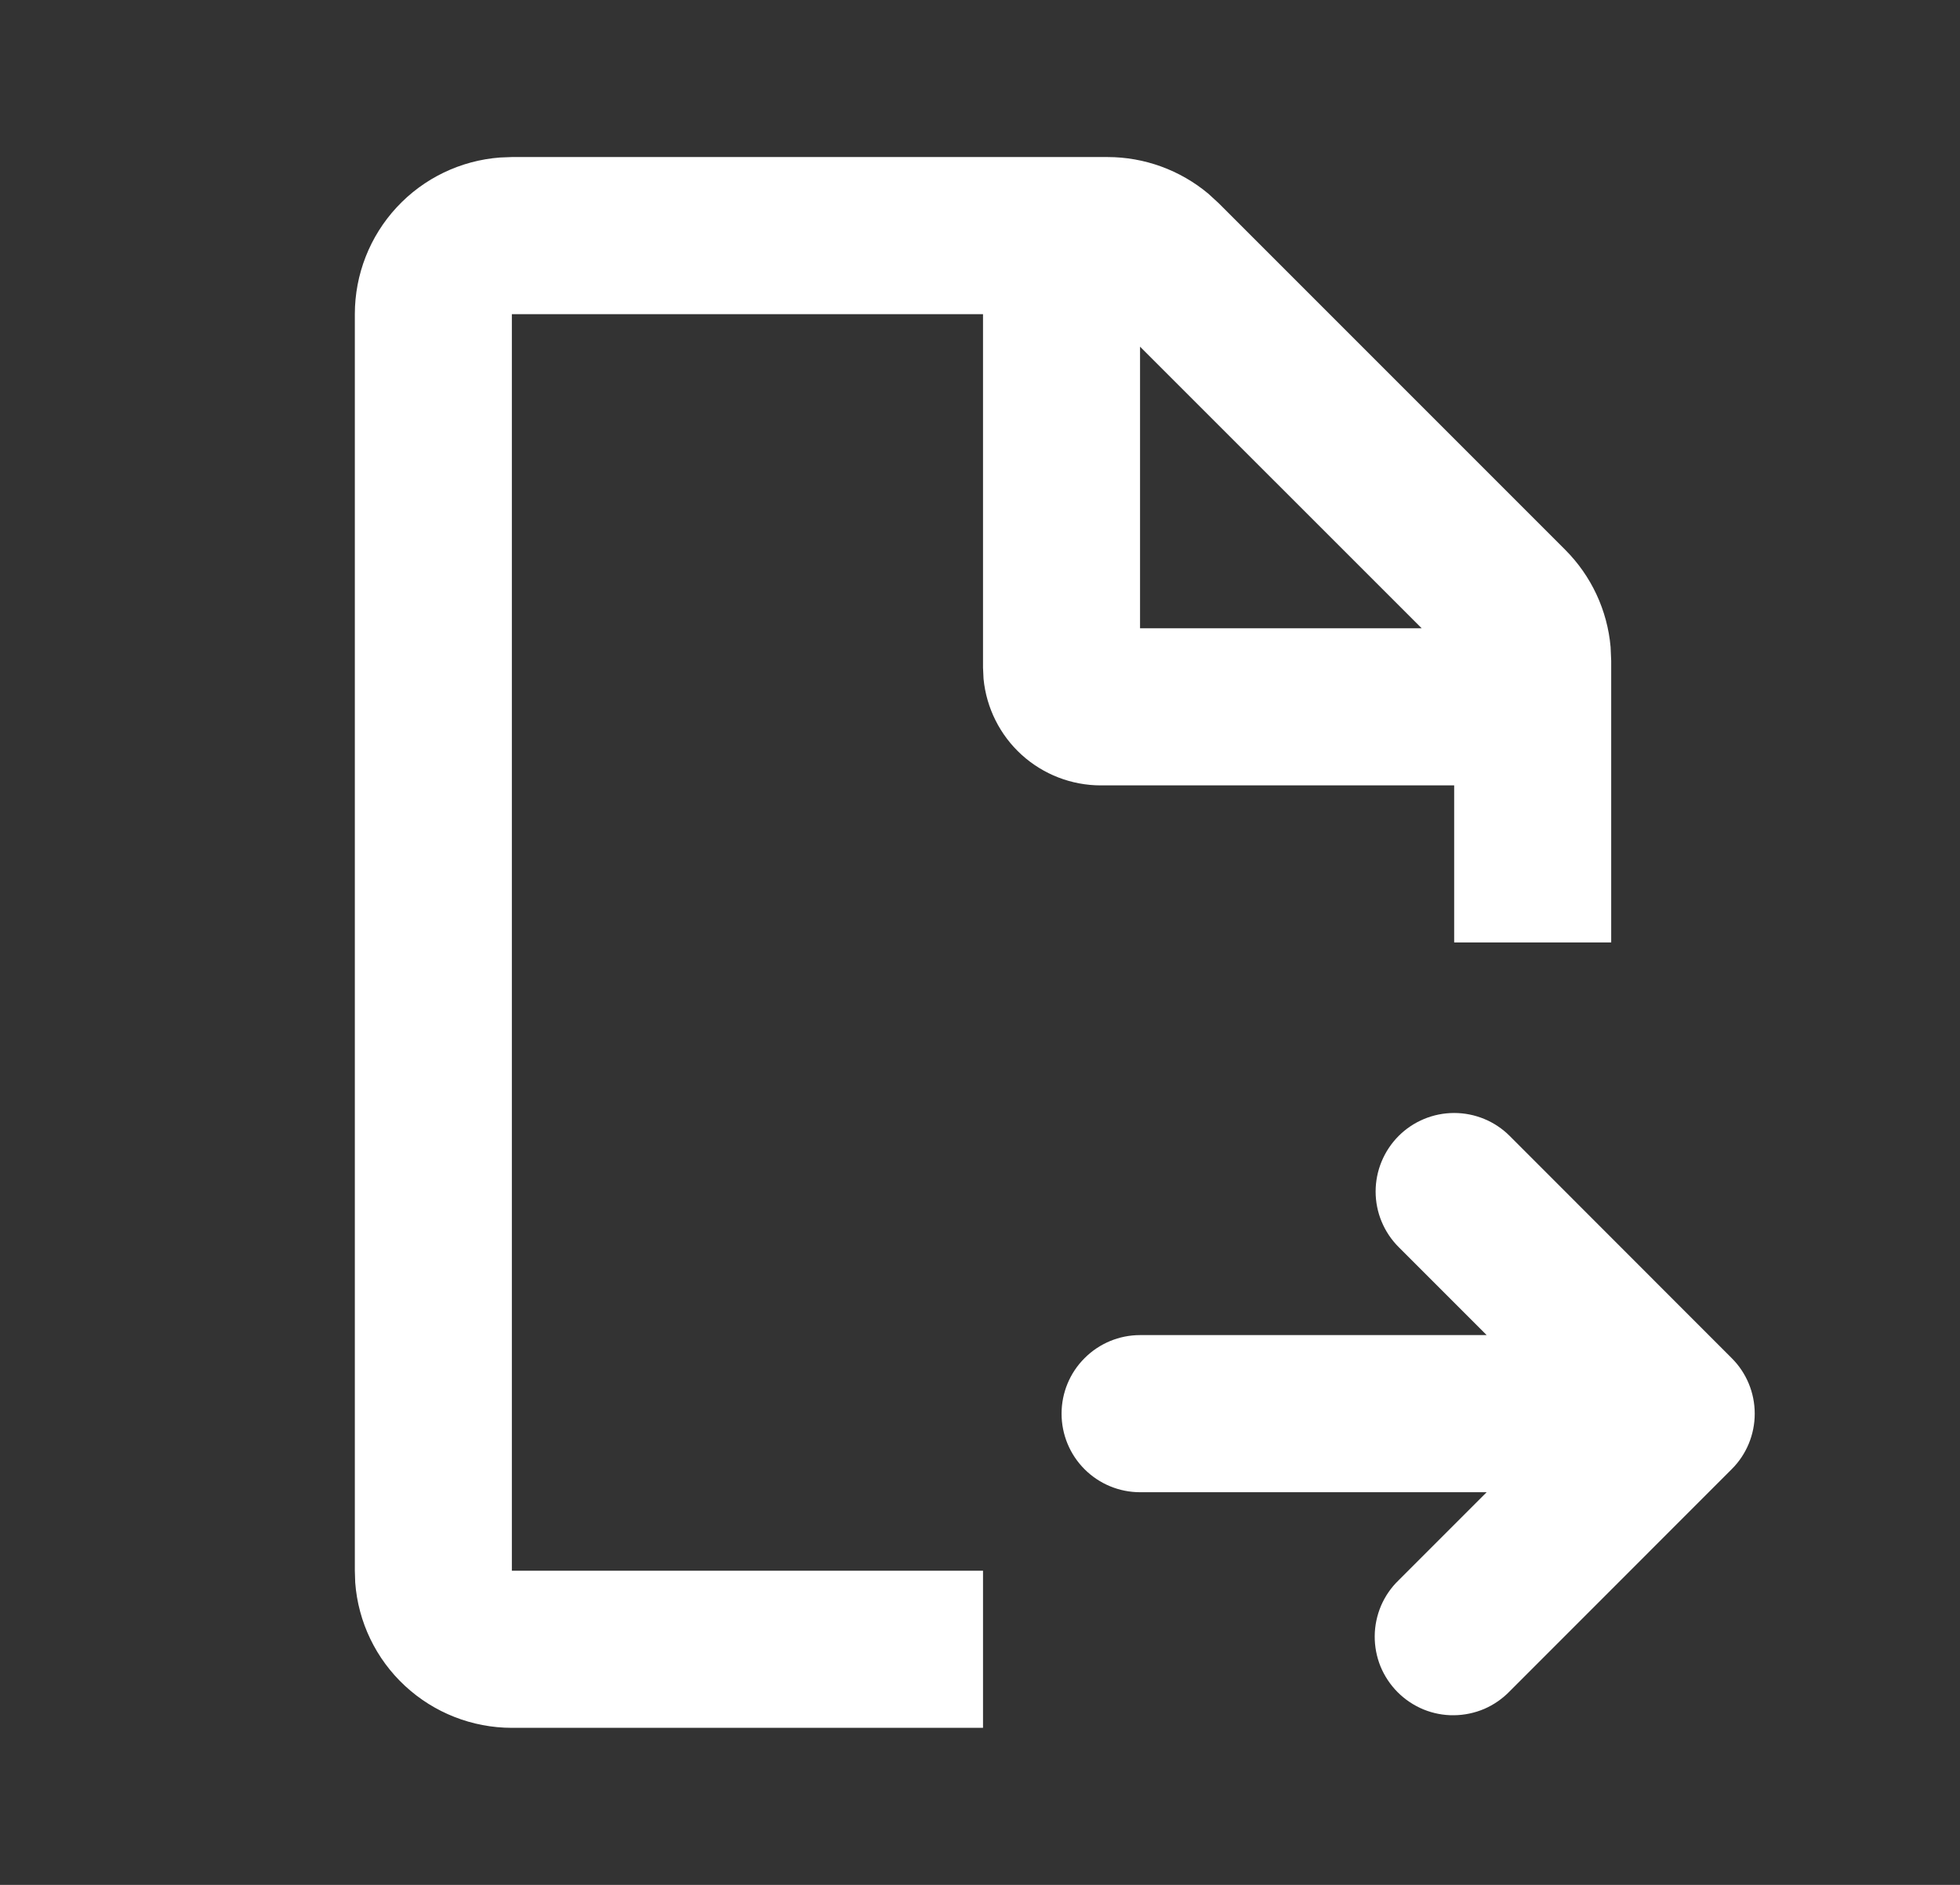 <svg width="26" height="25" viewBox="0 0 26 25" fill="none" xmlns="http://www.w3.org/2000/svg">
<rect x="0" y="0" width="26" height="25" fill="#333333" stroke="none"/>
<g id="mingcute:file-export-line" clip-path="url(#clip0_924_9267)">
<g id="Group">
<path id="Vector" fill-rule="evenodd" clip-rule="evenodd" d="M14.692 2.083C15.181 2.083 15.655 2.256 16.03 2.57L16.165 2.694L20.763 7.292C21.109 7.638 21.322 8.094 21.365 8.581L21.373 8.765V12.5H19.29V10.417H14.603C14.214 10.417 13.84 10.272 13.552 10.011C13.265 9.75 13.085 9.391 13.047 9.004L13.04 8.854V4.167H6.79V20.833H13.04V22.917H6.79C6.265 22.917 5.758 22.718 5.373 22.361C4.987 22.004 4.751 21.514 4.712 20.99L4.707 20.833V4.167C4.707 3.641 4.905 3.135 5.263 2.749C5.62 2.364 6.11 2.128 6.634 2.089L6.79 2.083H14.692ZM20.027 15.067L22.972 18.014C23.168 18.209 23.277 18.474 23.277 18.75C23.277 19.026 23.168 19.291 22.972 19.486L20.027 22.432C19.93 22.532 19.816 22.611 19.689 22.666C19.561 22.72 19.425 22.749 19.286 22.75C19.148 22.752 19.011 22.725 18.883 22.673C18.755 22.62 18.639 22.543 18.541 22.445C18.443 22.347 18.366 22.231 18.313 22.103C18.261 21.975 18.235 21.838 18.236 21.7C18.237 21.561 18.266 21.425 18.32 21.297C18.375 21.17 18.454 21.055 18.554 20.959L19.721 19.792H15.123C14.847 19.792 14.582 19.682 14.387 19.487C14.191 19.291 14.082 19.026 14.082 18.75C14.082 18.474 14.191 18.209 14.387 18.014C14.582 17.818 14.847 17.708 15.123 17.708H19.721L18.554 16.541C18.358 16.345 18.248 16.08 18.248 15.804C18.248 15.528 18.358 15.263 18.553 15.067C18.748 14.872 19.013 14.762 19.29 14.762C19.566 14.762 19.831 14.871 20.027 15.067ZM15.123 4.598V8.333H18.859L15.123 4.598Z" fill="white"/>
</g>
</g>
<defs>
<clipPath id="clip0_924_9267">
<rect width="25" height="25" fill="white" transform="translate(0.54)"/>
</clipPath>
</defs>
</svg>
